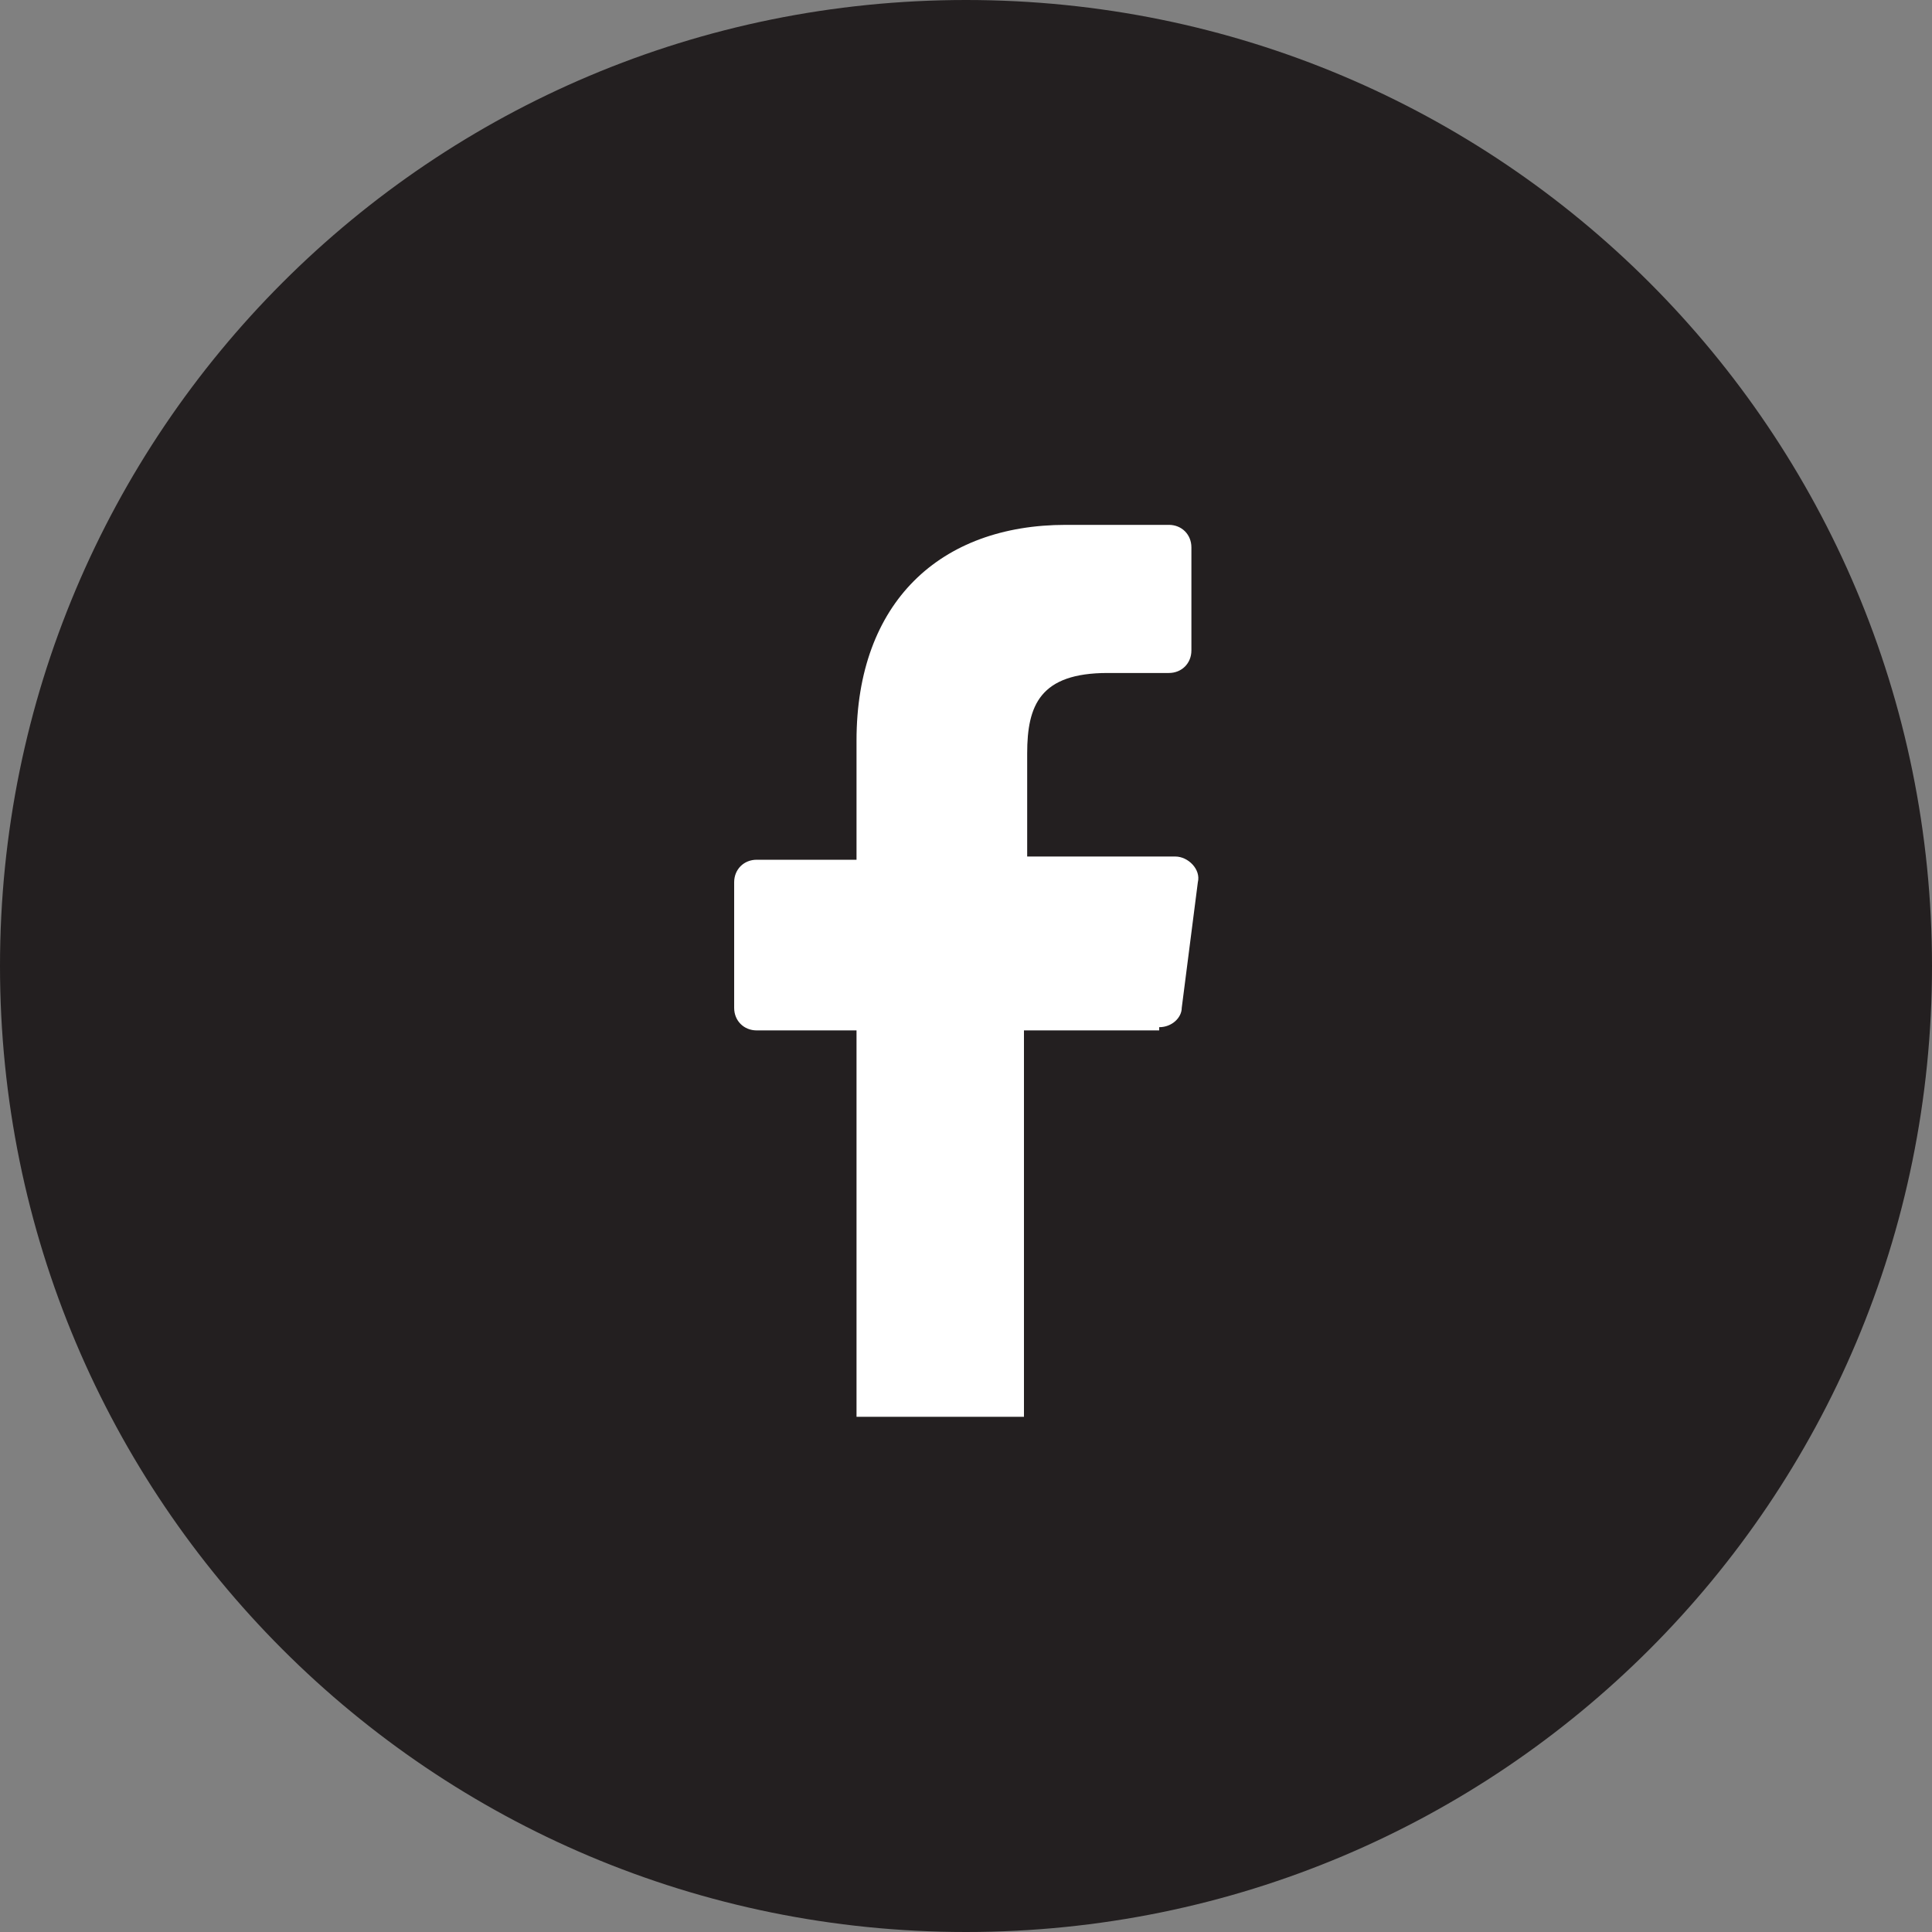 <?xml version="1.0" encoding="utf-8"?>
<!-- Generator: Adobe Illustrator 22.0.1, SVG Export Plug-In . SVG Version: 6.00 Build 0)  -->
<svg version="1.1" id="Warstwa_1" xmlns="http://www.w3.org/2000/svg" xmlns:xlink="http://www.w3.org/1999/xlink" x="0px" y="0px"
	 viewBox="0 0 60 60" style="enable-background:new 0 0 60 60;" xml:space="preserve">
<rect x="0" y="0" width="60" height="60" fill="#808080" stroke="none"/>
<style type="text/css">
	.st0{fill:#231F20;}
	.st1{fill:#FFFFFF;}
</style>
<path class="st0" d="M30,0C13.4,0,0,13.4,0,30s13.4,30,30,30s30-13.4,30-30S46.6,0,30,0L30,0z"/>
<path class="st1" d="M36,31.9c0.4,0,0.7-0.3,0.7-0.6l0.5-3.9c0.1-0.4-0.3-0.8-0.7-0.8h-4.6v-3.2c0-1.5,0.4-2.5,2.5-2.5l1.9,0
	c0.4,0,0.7-0.3,0.7-0.7v-3.2c0-0.4-0.3-0.7-0.7-0.7h-3.2c-3.9,0-6.5,2.4-6.5,6.7v3.7h-3.1c-0.4,0-0.7,0.3-0.7,0.7l0,3.9
	c0,0.4,0.3,0.7,0.7,0.7h3.1l0,12l5.2,0l0-12H36z"/>
</svg>
